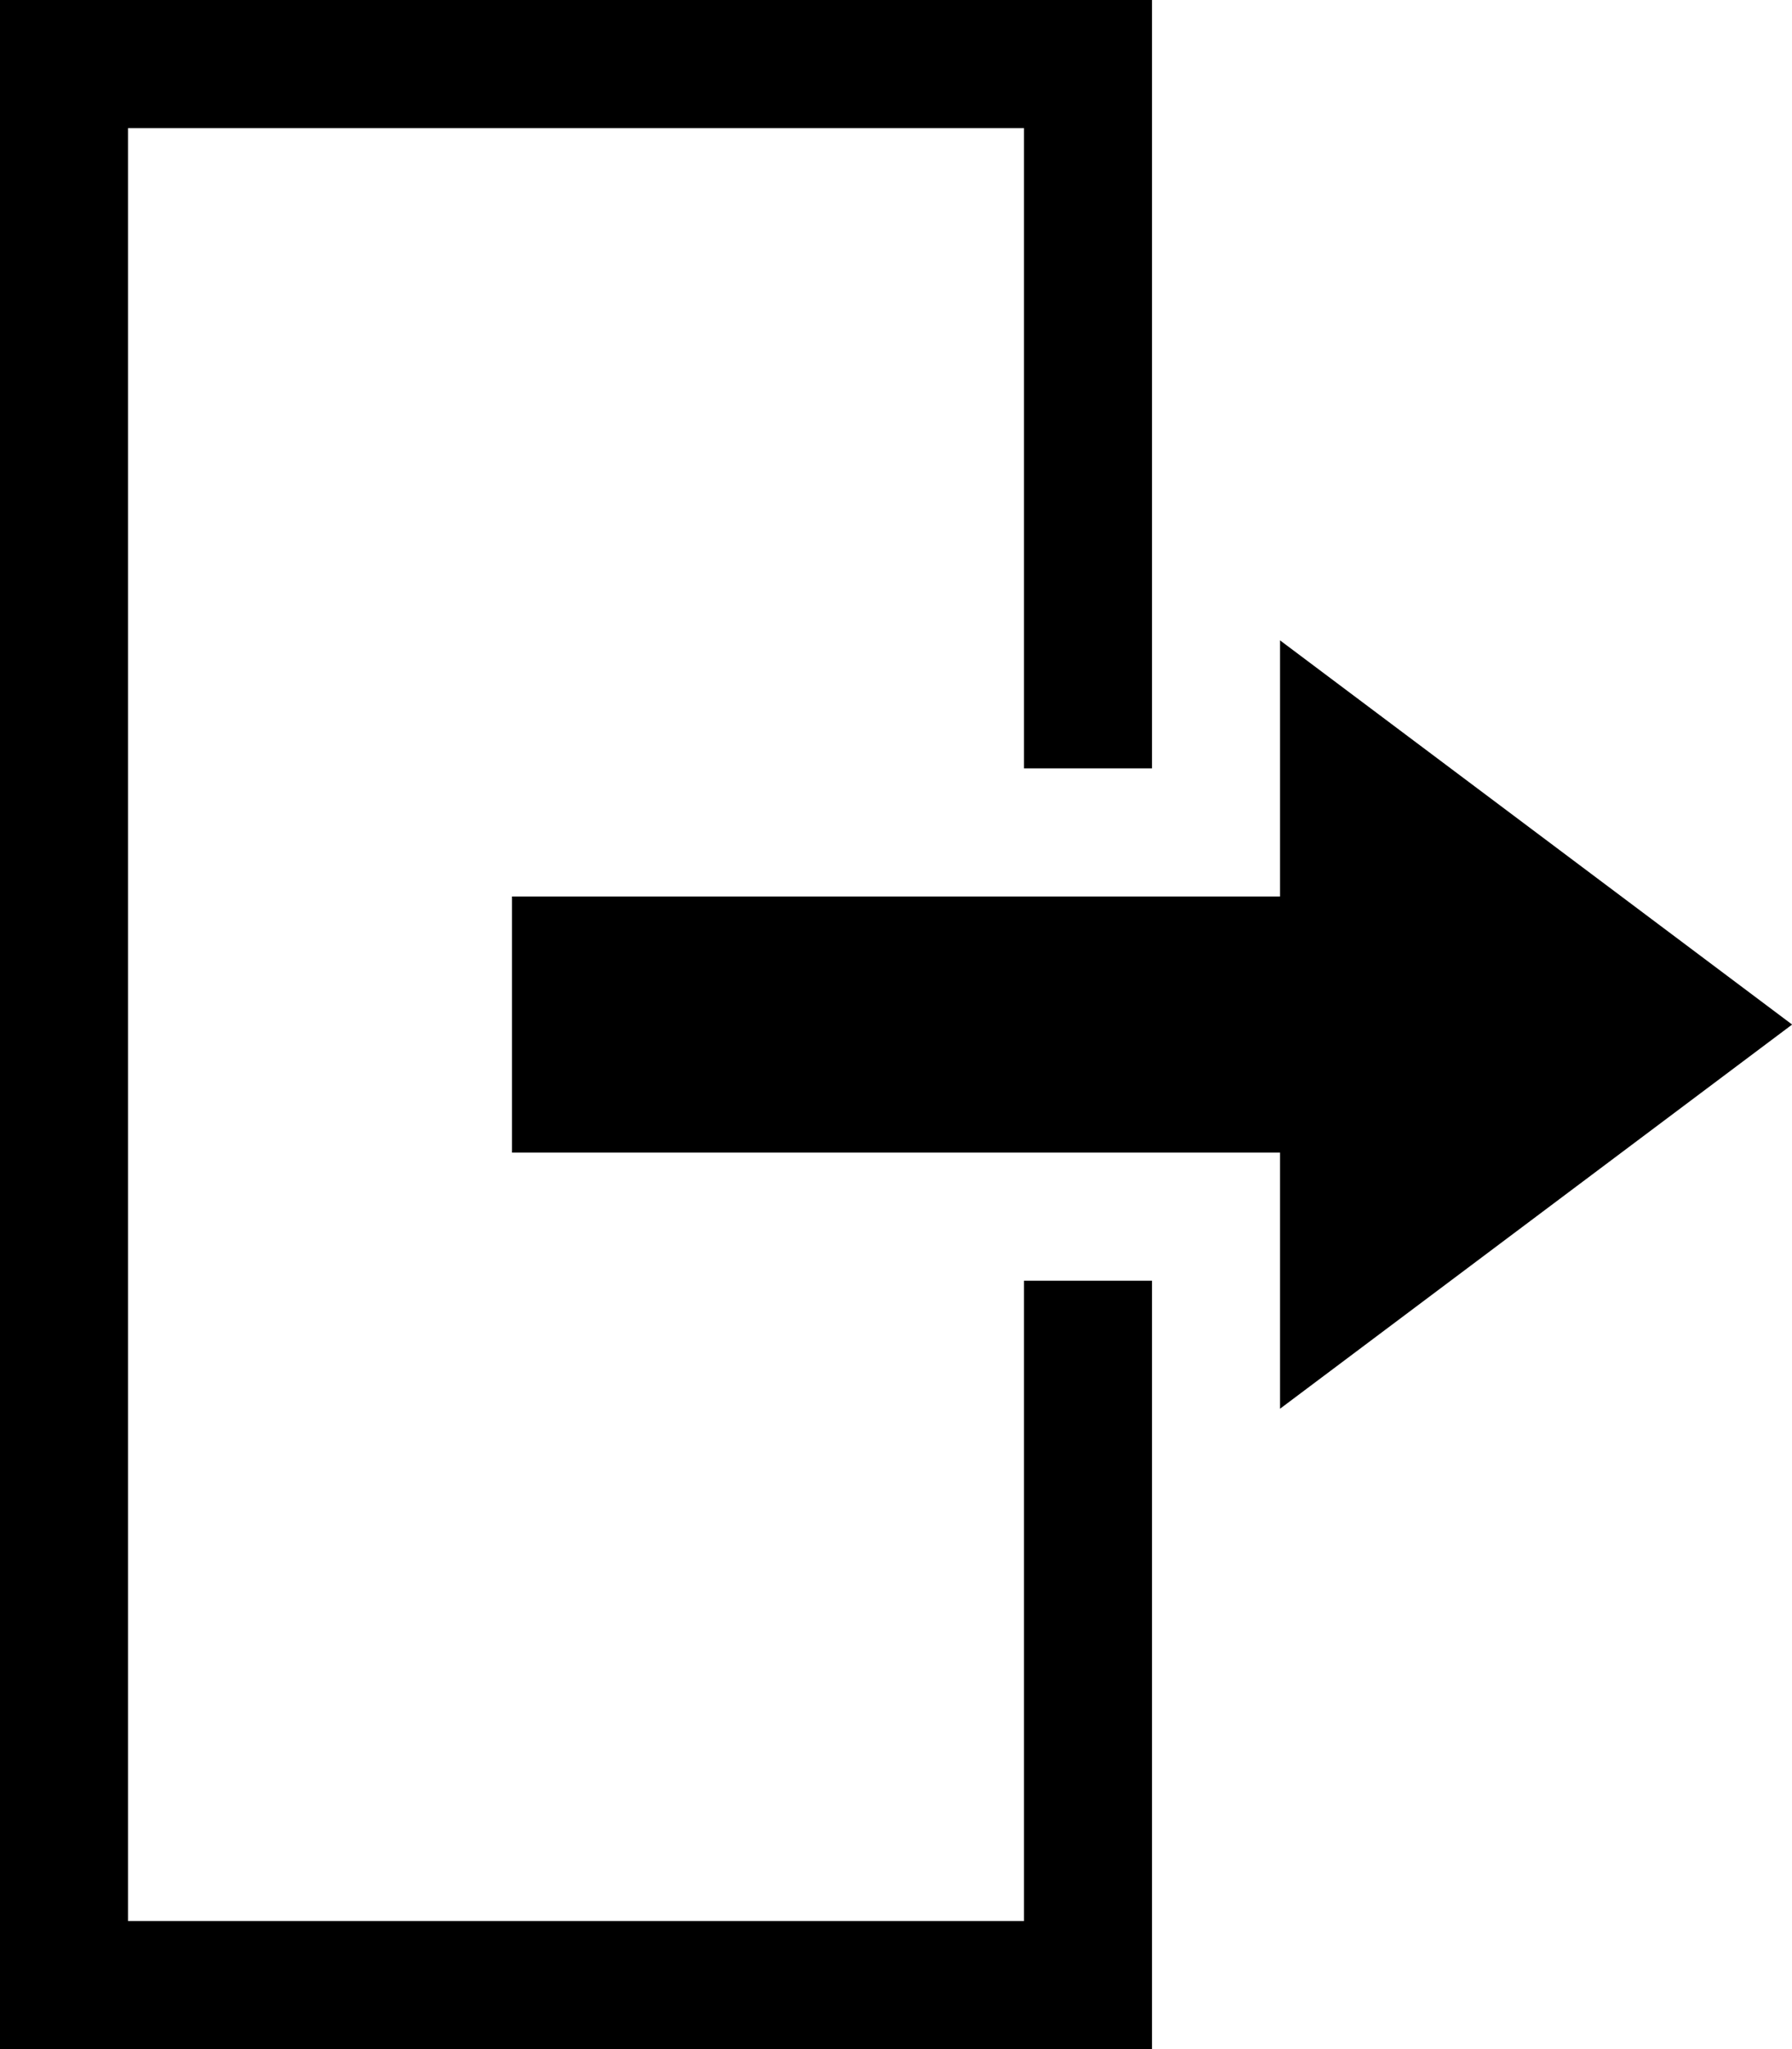 <?xml version="1.0" encoding="UTF-8" standalone="no"?>
<svg viewBox="0 0 14 16" version="1.1" xmlns="http://www.w3.org/2000/svg" xmlns:xlink="http://www.w3.org/1999/xlink">
    <title>Sign Out</title>
    <path d="M0,-0 L0,16 L9,16 L9,10 L8,10 L8,15 L1,15 L1,1 L8,1 L8,6 L9,6 L9,-0 L0,-0 Z M10,7 L4,7 L4,9 L10,9 L10,11 L14.001,8 L10,5 L10,7 Z"></path>
</svg>
